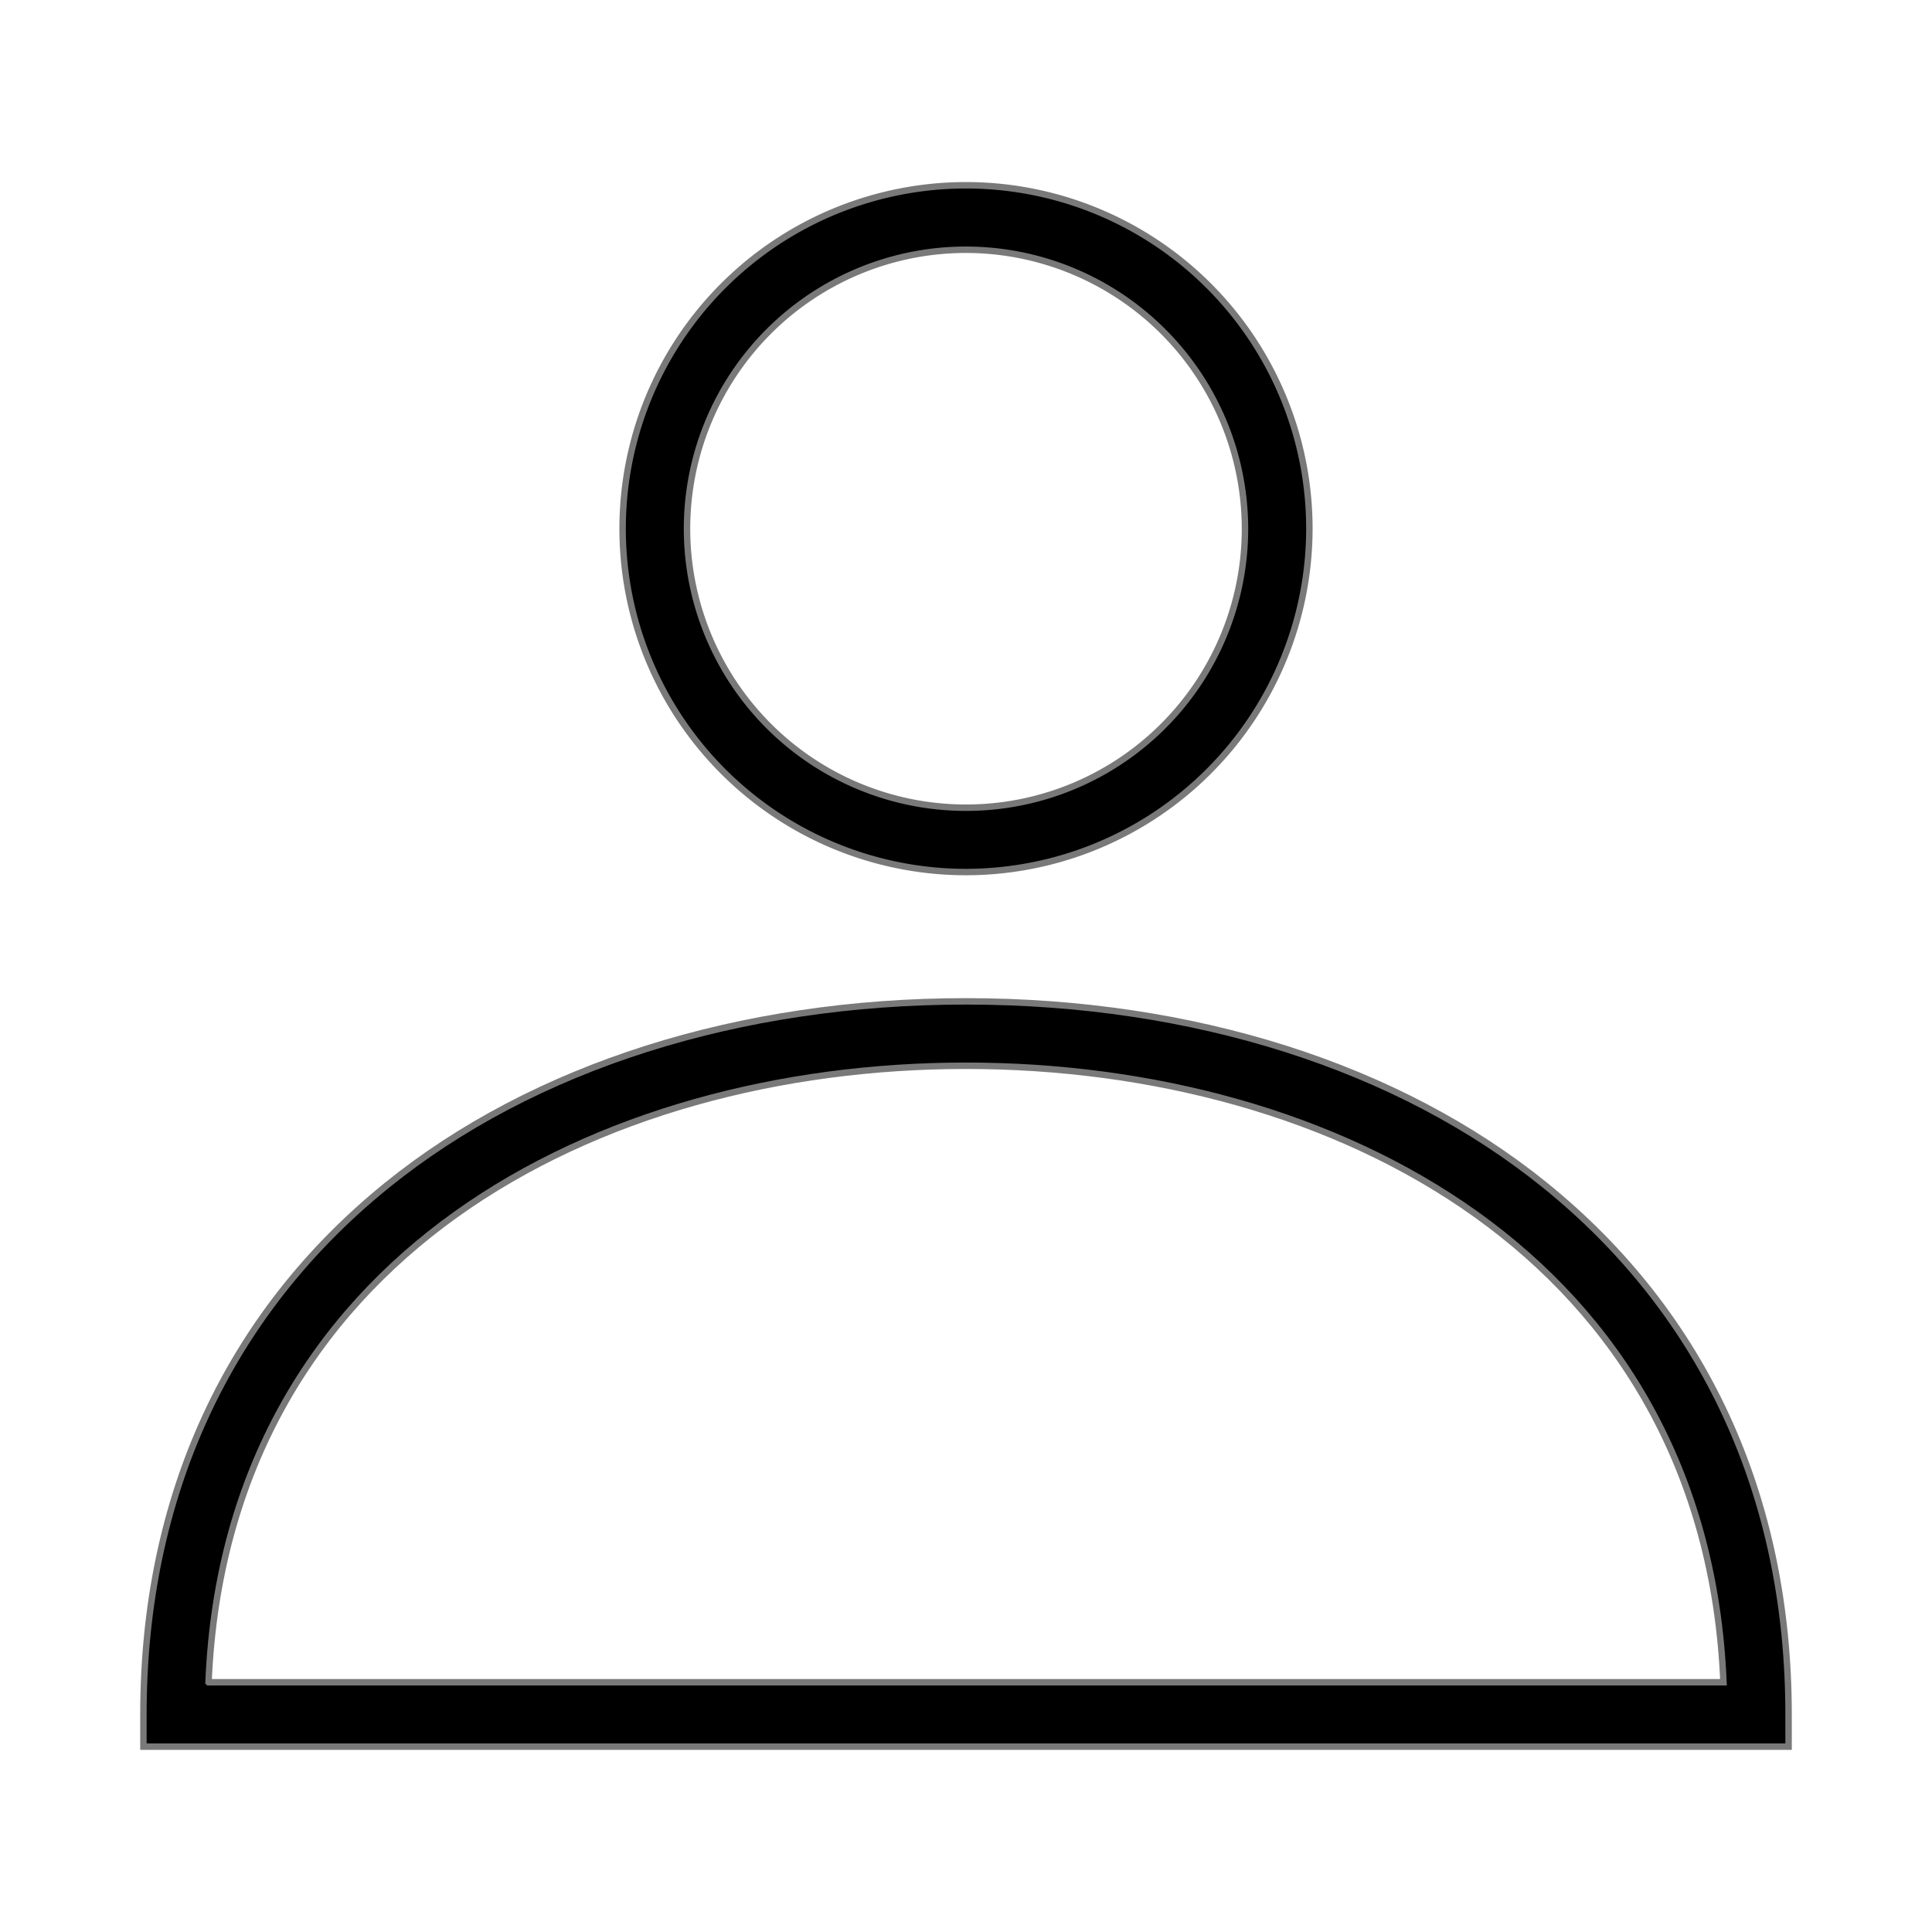 <svg xmlns="http://www.w3.org/2000/svg" viewBox="0 0 300 300"><defs><style>.cls-3{fill:#none;stroke:#7A7979;}</style></defs><title>BeforeLogin</title><g id="Expan_Icon" data-name="Expan Icon"><g id="BeforLogin"><path class="cls-3" d="M150,135.41A53.32,53.32,0,1,1,203.32,82.1,53.37,53.37,0,0,1,150,135.41Zm0-96.63A43.32,43.32,0,1,0,193.32,82.1,43.37,43.37,0,0,0,150,38.78Z"/><path class="cls-3" d="M277.73,271.22H22.27v-5c0-33.76,13.08-62.17,37.81-82.17,22.77-18.42,54.7-28.56,89.92-28.56s67.15,10.14,89.92,28.56c24.74,20,37.81,48.41,37.81,82.17Zm-245.35-10H267.62c-2.77-66.07-60.45-95.73-117.62-95.73S35.15,195.15,32.38,261.22Z"/></g></g></svg>